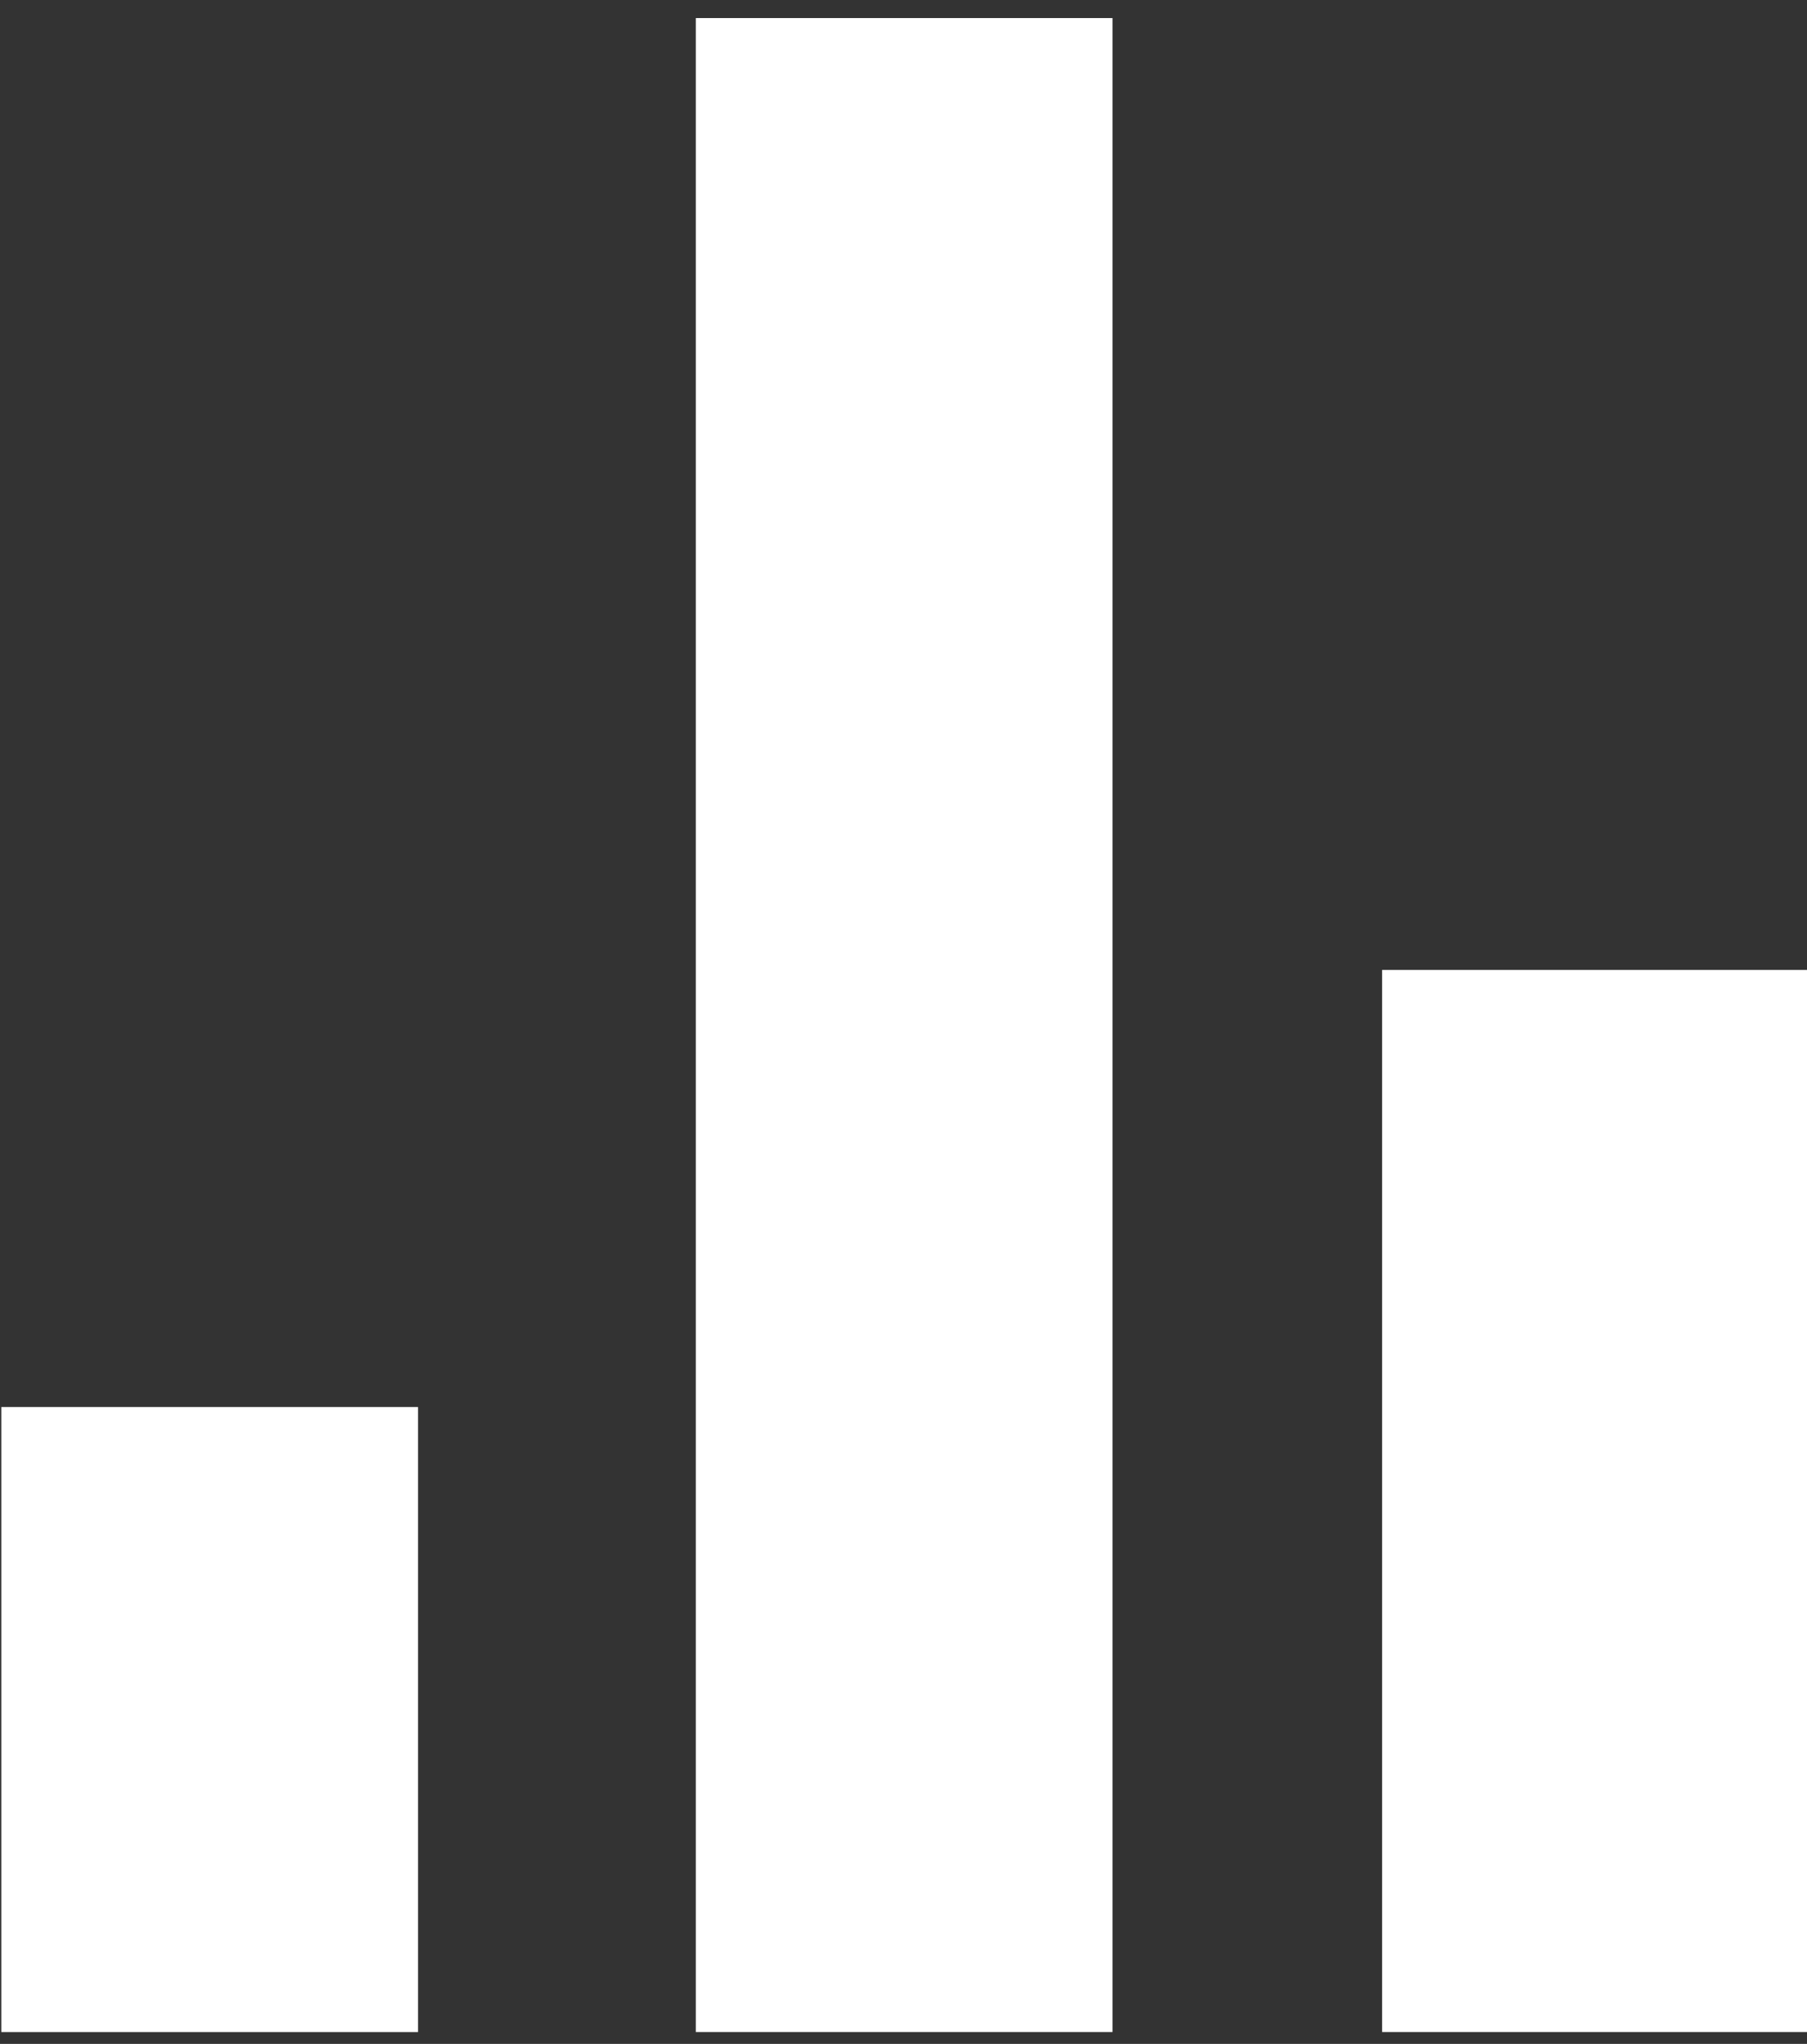 <svg width="61" height="69" viewBox="0 0 61 69" fill="none" xmlns="http://www.w3.org/2000/svg">
<rect x="0" y="0" width="61" height="69" fill="#333333" stroke="none"/>
<rect x="0.044" y="47.5" width="14.067" height="21.1" fill="white"/>
<rect x="23.489" y="0.61" width="14.067" height="67.989" fill="white"/>
<rect x="46.657" y="32.743" width="14.343" height="35.856" fill="white"/>
</svg>
